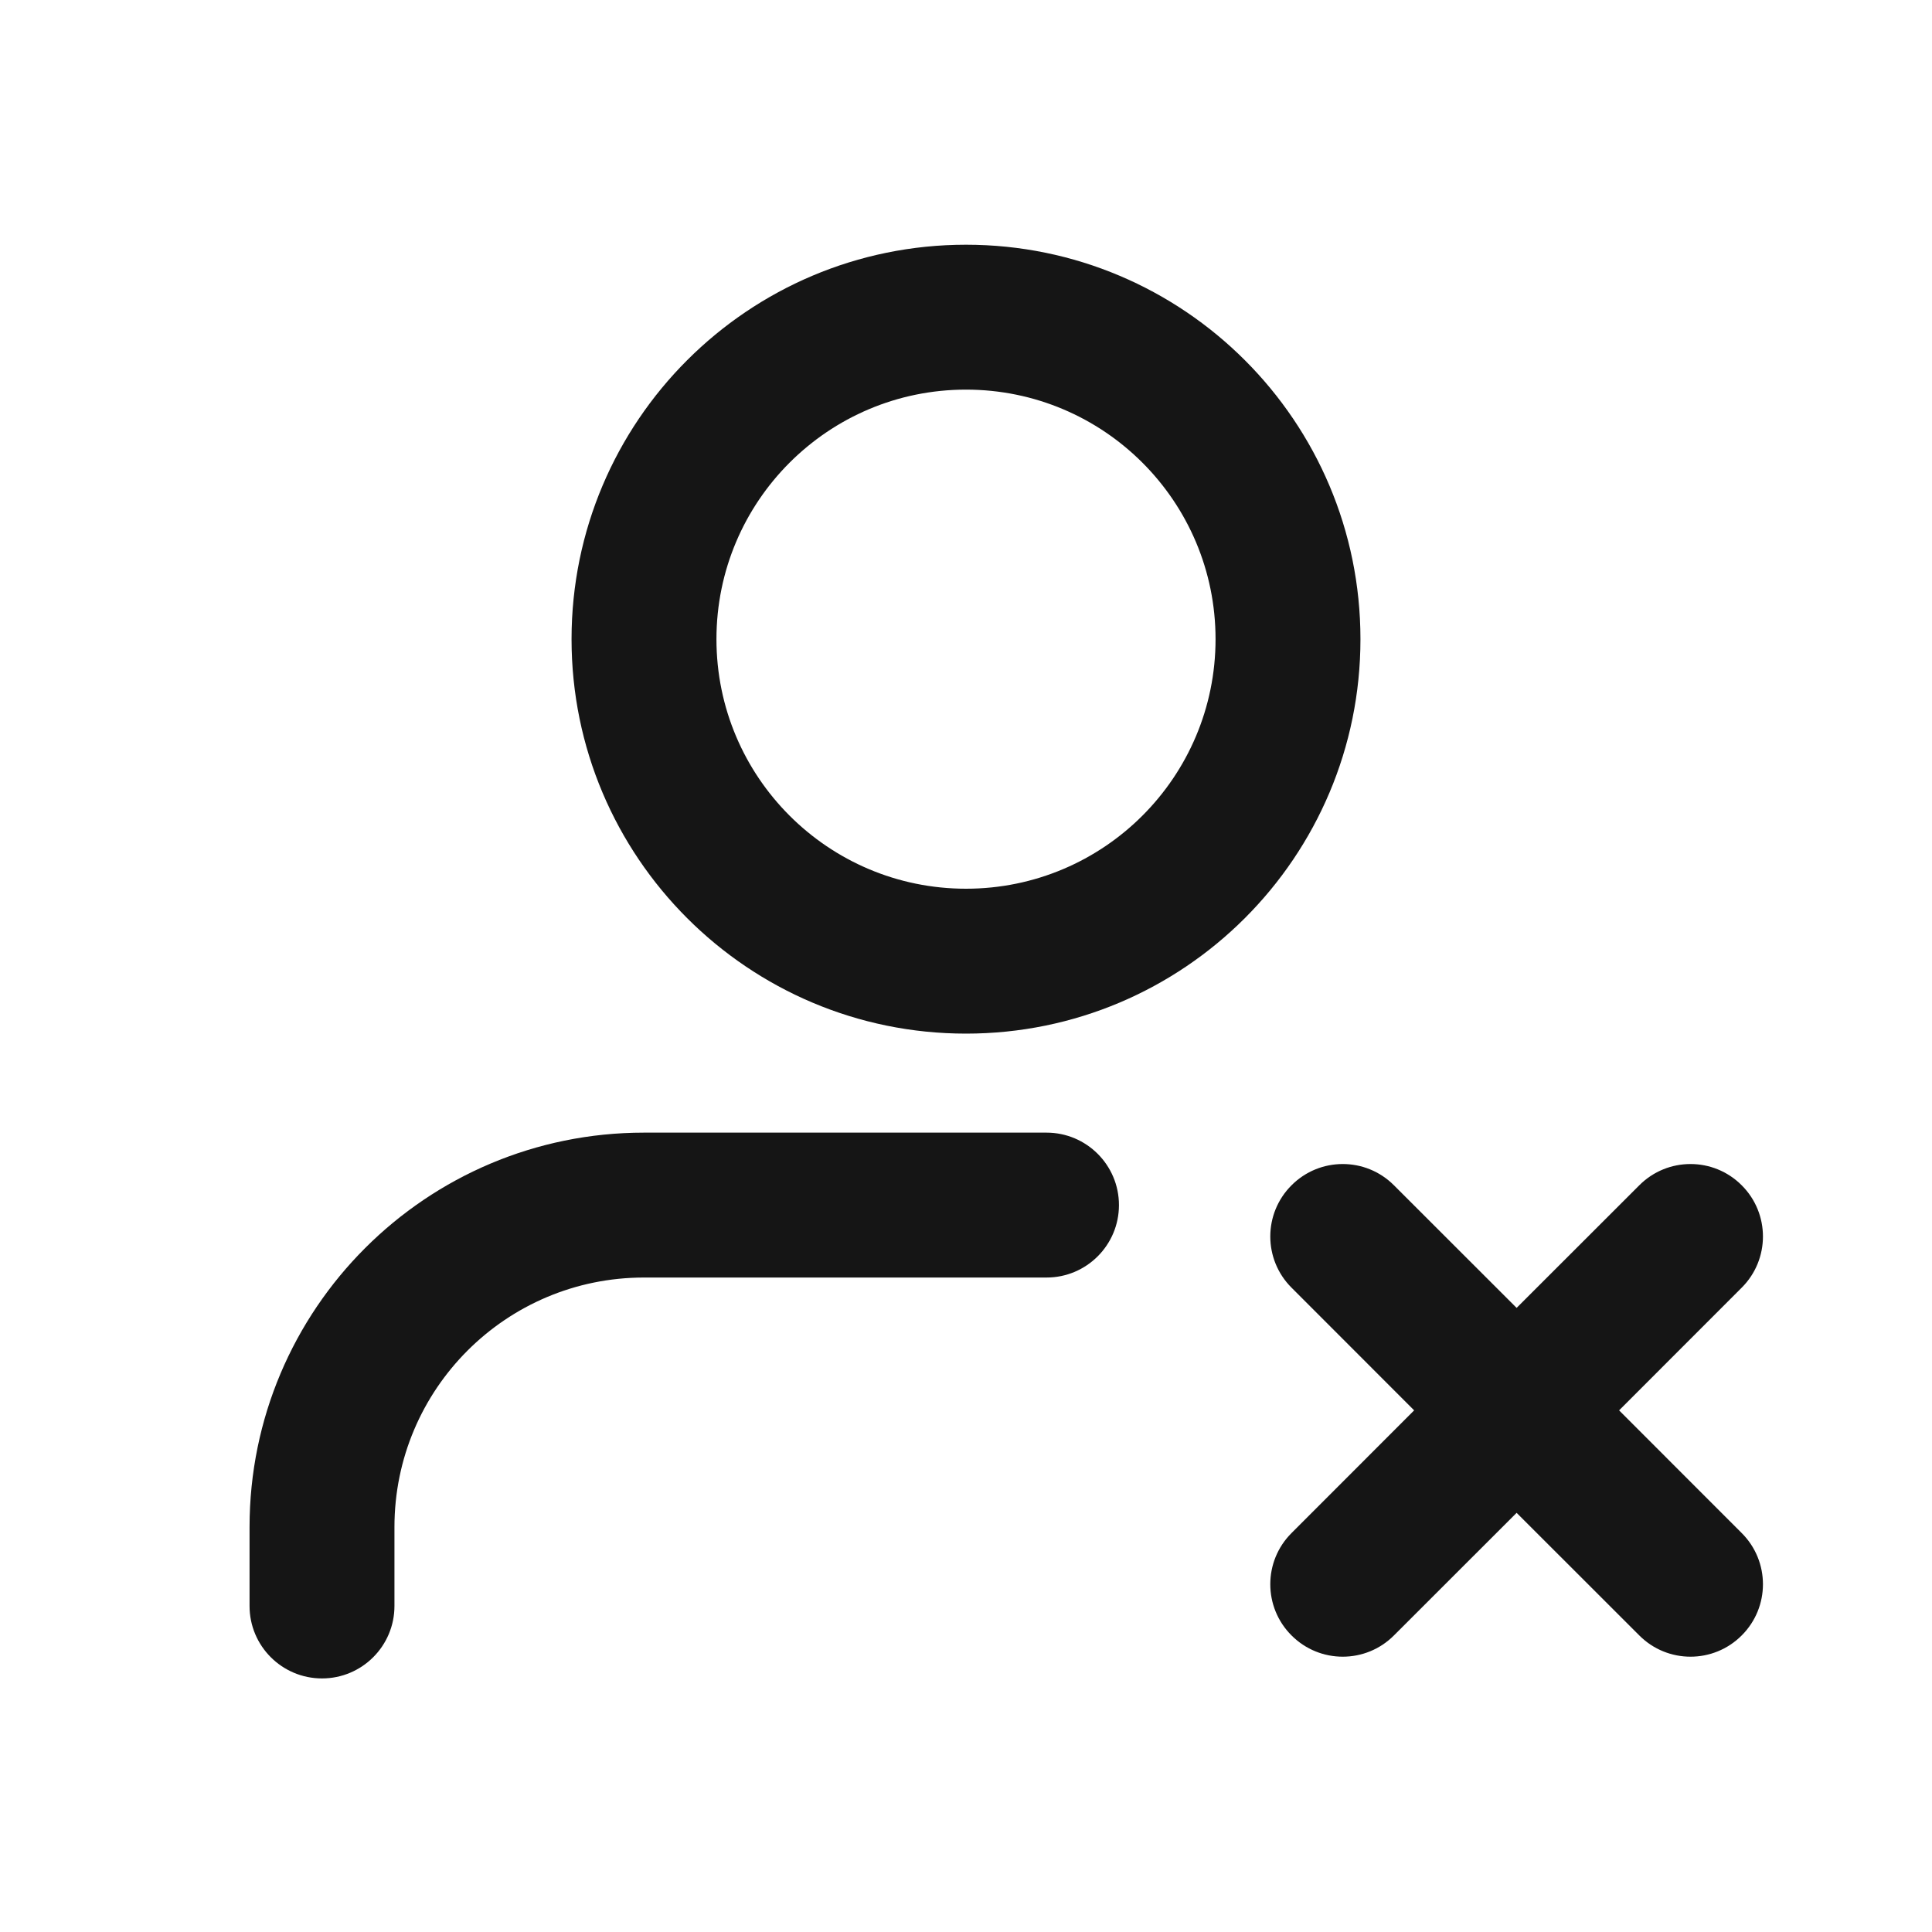 <svg width="24" height="24" viewBox="0 0 24 24" fill="none" xmlns="http://www.w3.org/2000/svg">
<path fill-rule="evenodd" clip-rule="evenodd" d="M8.9 7.94C8.9 6.228 10.288 4.84 12 4.84C13.712 4.84 15.1 6.228 15.1 7.94C15.1 9.652 13.712 11.04 12 11.04C10.288 11.04 8.9 9.652 8.9 7.94ZM12 3.04C9.294 3.04 7.1 5.234 7.1 7.94C7.1 10.646 9.294 12.84 12 12.84C14.706 12.84 16.9 10.646 16.9 7.94C16.9 5.234 14.706 3.04 12 3.04ZM8 14.07C5.293 14.07 3.1 16.263 3.1 18.97V19.95C3.1 20.447 3.503 20.85 4 20.85C4.497 20.85 4.9 20.447 4.9 19.95V18.97C4.9 17.257 6.287 15.87 8 15.87H13C13.497 15.87 13.9 15.467 13.9 14.97C13.9 14.473 13.497 14.07 13 14.07H8ZM16.044 14.724C16.395 14.372 16.965 14.372 17.316 14.724L18.84 16.247L20.364 14.724C20.715 14.372 21.285 14.372 21.636 14.724C21.988 15.075 21.988 15.645 21.636 15.996L20.113 17.52L21.636 19.044C21.988 19.395 21.988 19.965 21.636 20.316C21.285 20.668 20.715 20.668 20.364 20.316L18.84 18.793L17.316 20.316C16.965 20.668 16.395 20.668 16.044 20.316C15.692 19.965 15.692 19.395 16.044 19.044L17.567 17.52L16.044 15.996C15.692 15.645 15.692 15.075 16.044 14.724Z" fill="#151515"/>
</svg>
